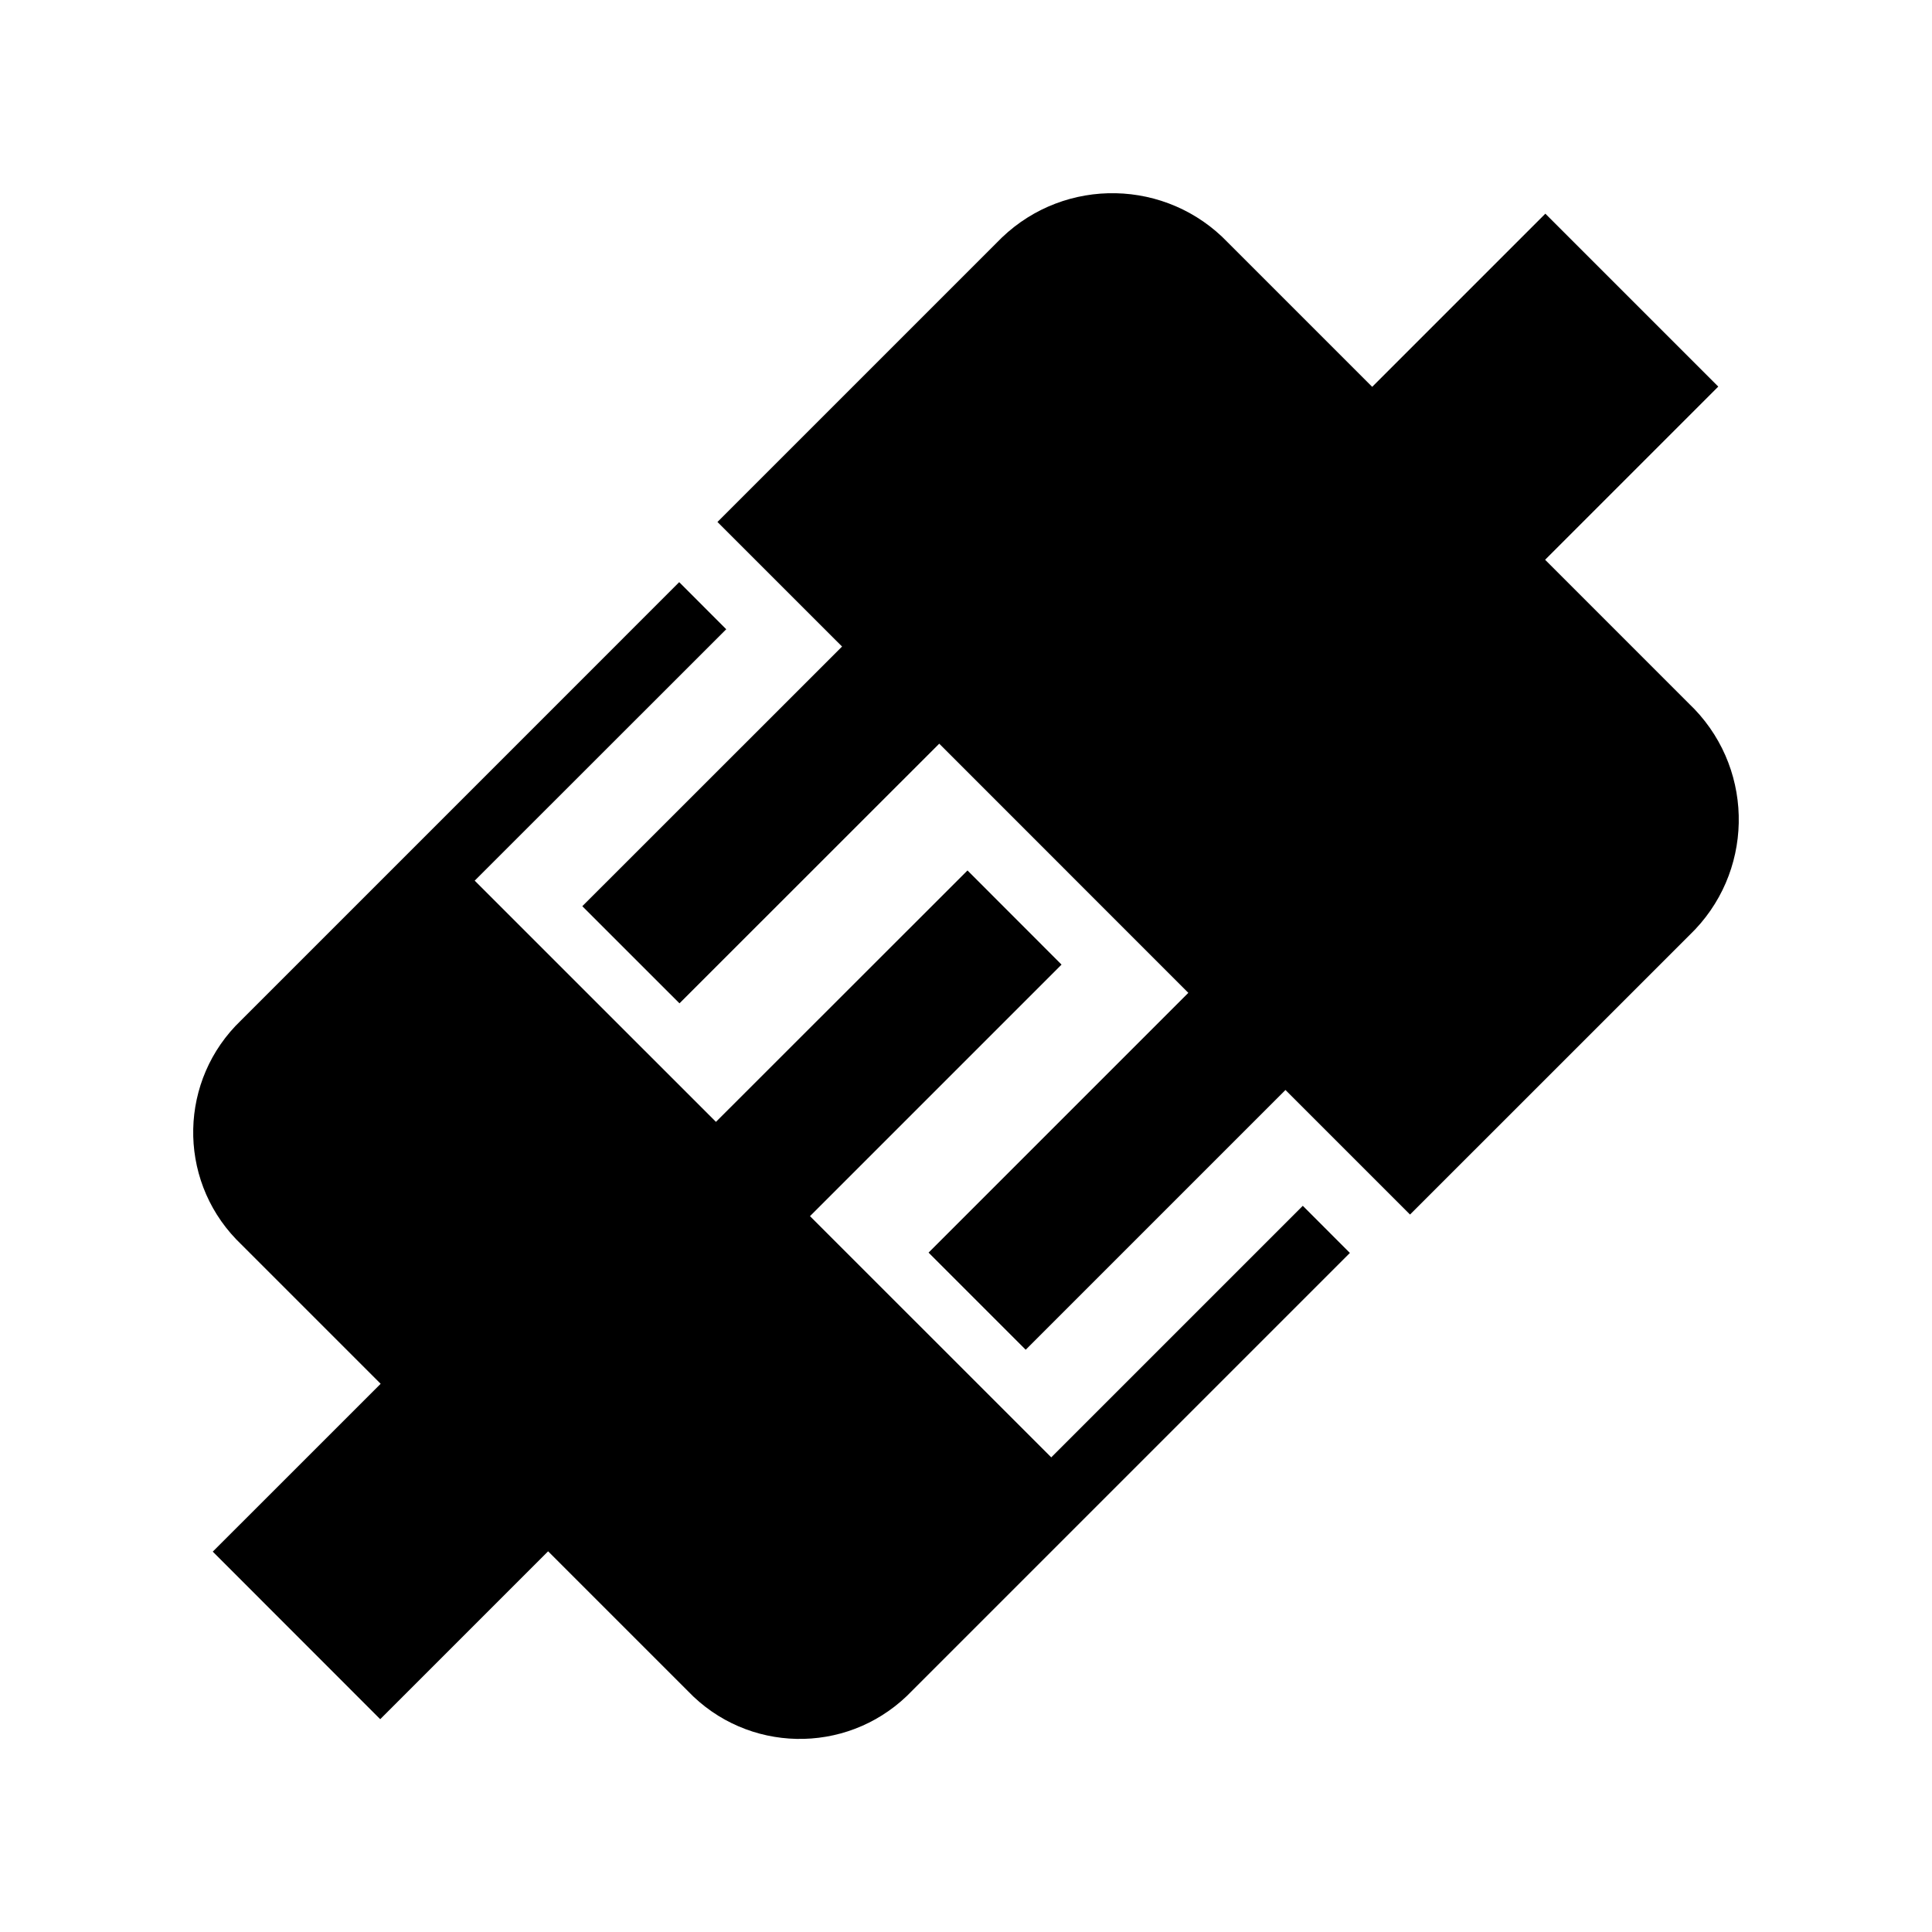 <svg xmlns="http://www.w3.org/2000/svg" xmlns:xlink="http://www.w3.org/1999/xlink" id="Layer_1" width="40" height="40" x="0" y="0" enable-background="new 0 0 40 40" version="1.0" viewBox="0 0 40 40" xml:space="preserve"><title>icon_connection_ok</title><path d="M26.973,24.965l-5.208,5.208L16.77,25.179l5.208-5.208l-1.947-1.949l-5.208,5.205l-4.995-4.994l5.208-5.205	l-0.974-0.975l-5.024,5.025l0,0l-4.049,4.049C3.709,22.353,3.666,24.382,4.891,25.66	c0.032,0.033,0.064,0.065,0.097,0.097l2.893,2.893l-3.476,3.475l3.467,3.469l3.476-3.476l2.897,2.897	c1.225,1.278,3.253,1.321,4.532,0.097c0.033-0.032,0.065-0.064,0.097-0.097l4.628-4.628l0,0l4.446-4.446	L26.973,24.965z"/><path d="M34.98,14.58l-2.99-2.991l3.585-3.585l-3.58-3.58l-3.585,3.585l-2.989-2.989	c-1.265-1.32-3.36-1.365-4.68-0.1c-0.034,0.033-0.067,0.066-0.1,0.1l-5.787,5.787l2.58,2.579	l-5.378,5.376l2.012,2.011l5.378-5.376l5.157,5.159l-5.378,5.378l2.011,2.011l5.378-5.378l2.579,2.579l5.786-5.785	c1.321-1.266,1.365-3.362,0.1-4.683C35.047,14.645,35.014,14.612,34.98,14.58z"/></svg>